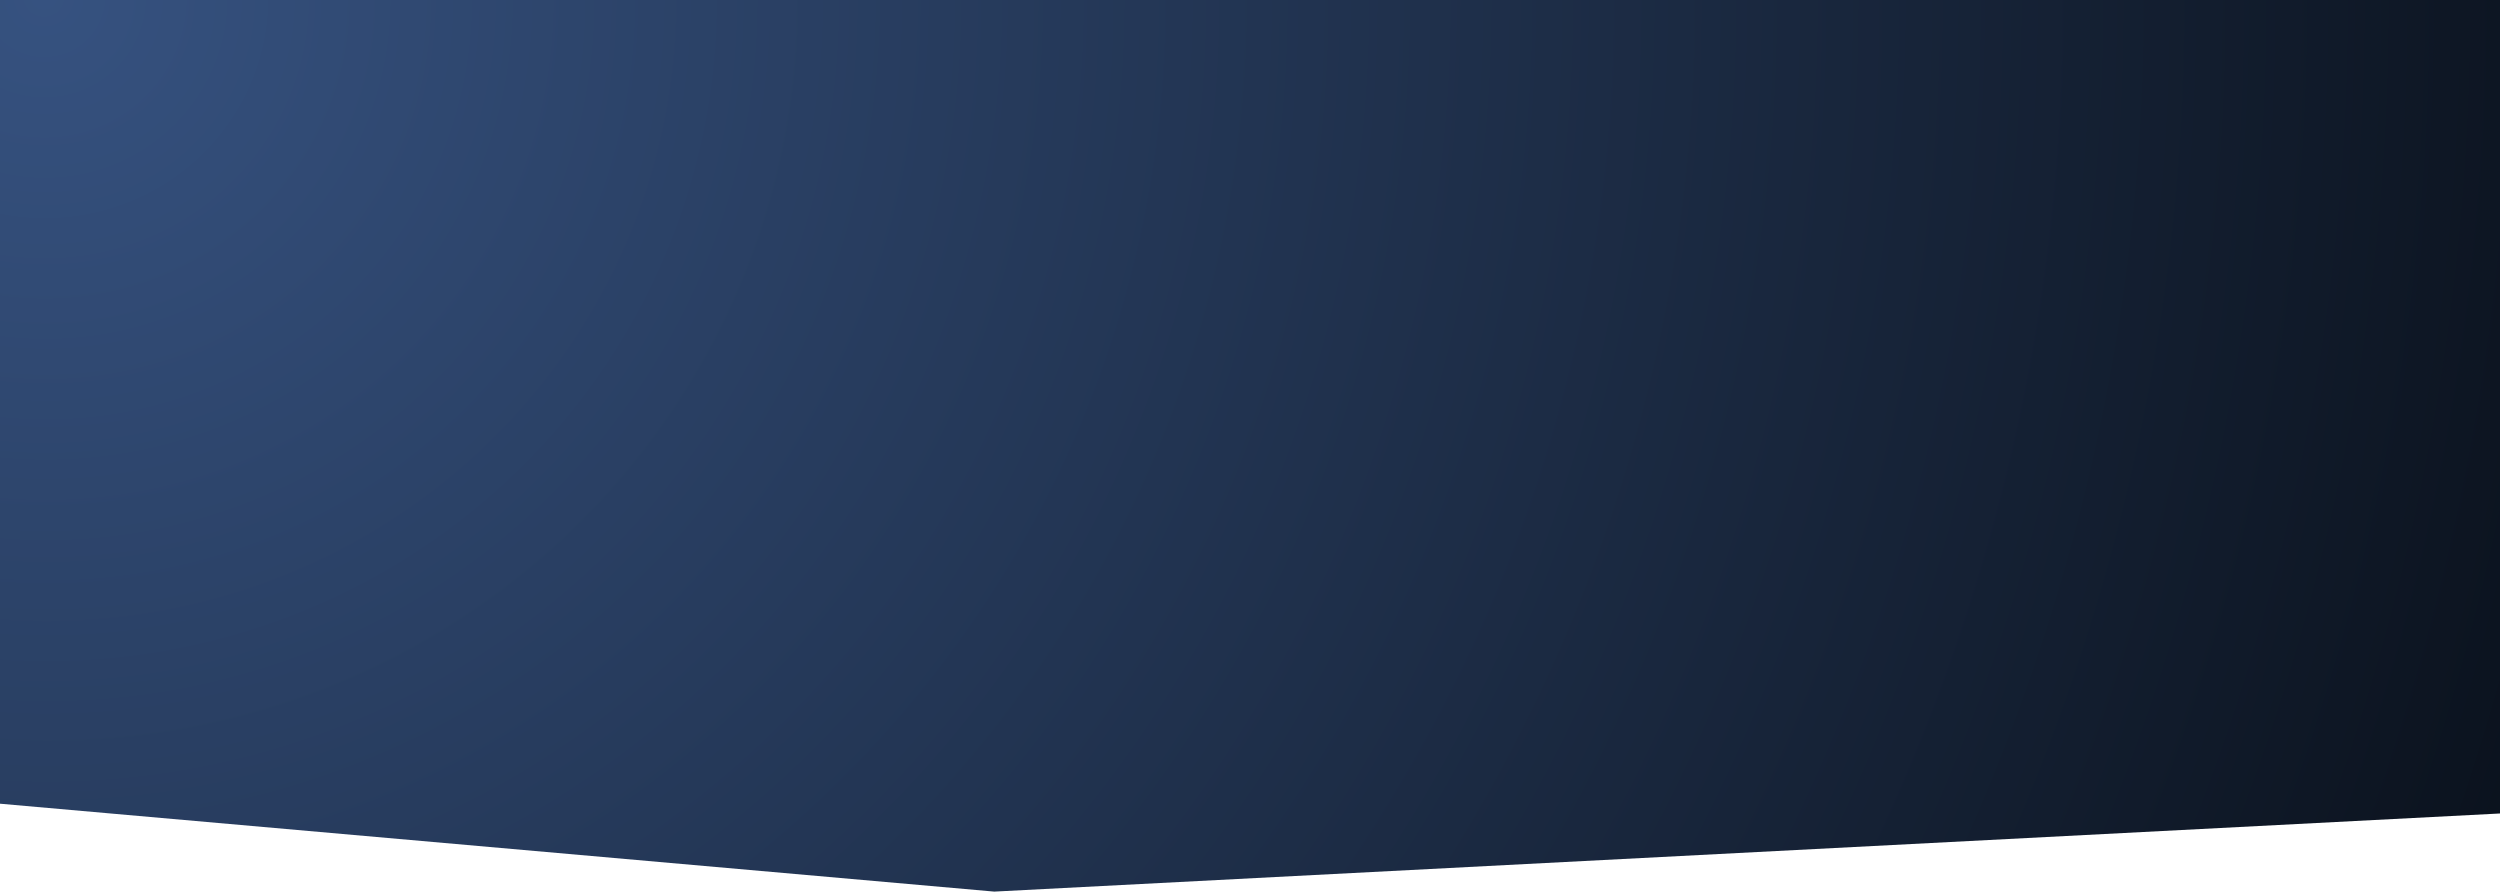 <svg width="2560" height="913" viewBox="0 0 2560 913" xmlns="http://www.w3.org/2000/svg" xmlns:xlink="http://www.w3.org/1999/xlink">
    <defs>
        <radialGradient cx="1.984%" cy="0%" fx="1.984%" fy="0%" r="309.085%" gradientTransform="scale(.357 1) rotate(18.877 .038 .108)" id="b">
            <stop stop-color="#365280" offset="0%"/>
            <stop stop-color="#080E17" offset="100%"/>
        </radialGradient>
        <path id="a" d="M0 0h2560v833l-1541.862 80L0 823z"/>
    </defs>
    <use fill="url(#b)" xlink:href="#a" fill-rule="evenodd"/>
</svg>

